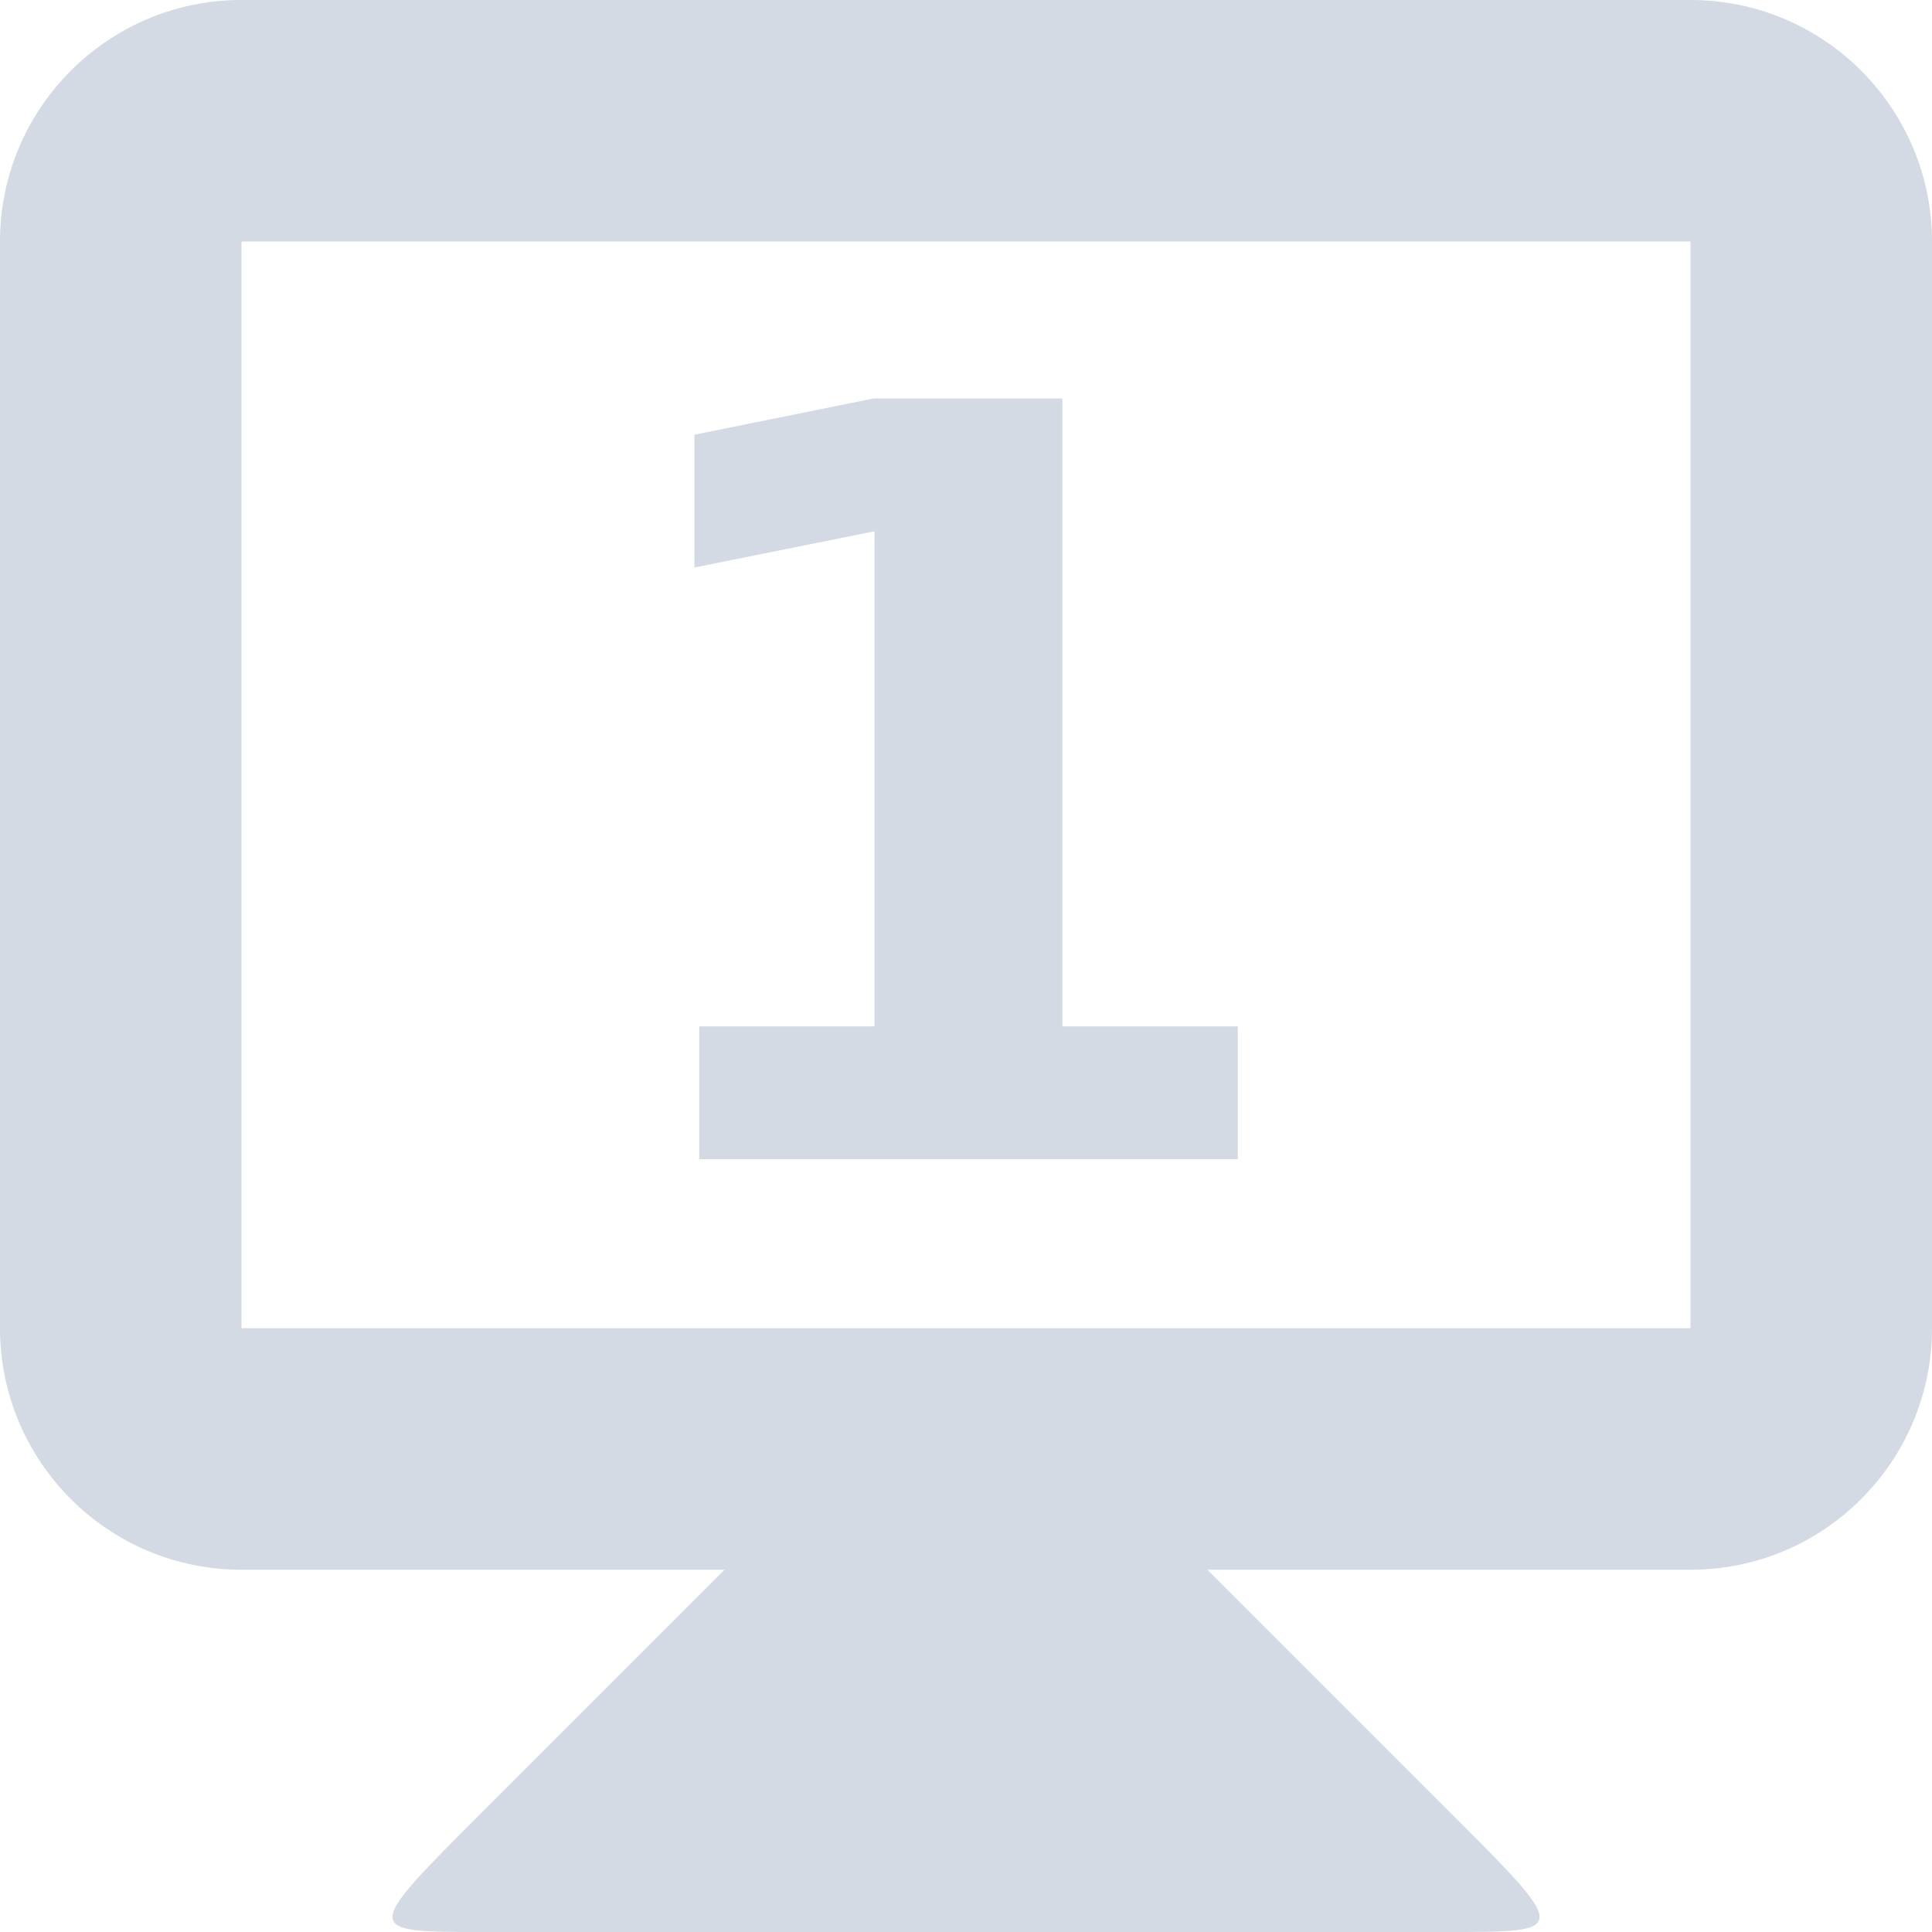 <svg xmlns="http://www.w3.org/2000/svg" width="16" height="16" version="1.1">
 <defs>
  <style id="current-color-scheme" type="text/css">
   .ColorScheme-Text { color:#d3dae3; } .ColorScheme-Highlight { color:#5294e2; }
  </style>
 </defs>
 <g>
  <path style="fill:currentColor" class="ColorScheme-Text" d="M 6,13 4,15 C 3,16 3,16 4,16 H 12 C 13,16 13,16 12,15 L 10,13 V 12 H 6 Z"/>
  <path style="fill:currentColor" class="ColorScheme-Text" d="M 2,0 C 0.892,0 0,0.9 0,2 V 11 C 0,12.1 0.892,13 2,13 H 14 C 15.108,13 16,12.1 16,11 V 2 C 16,0.9 15.108,0 14,0 Z M 2,2 H 14 V 11 H 2 Z"/>
  <g transform="translate(-3.194,-1033.9)">
   <path style="fill:currentColor" class="ColorScheme-Text" d="M 8.983,1042.4 H 10.436 V 1038.3 L 8.945,1038.6 V 1037.5 L 10.428,1037.2 H 11.992 V 1042.4 H 13.445 V 1043.5 H 8.985 V 1042.4 Z"/>
  </g>
 </g>
</svg>
